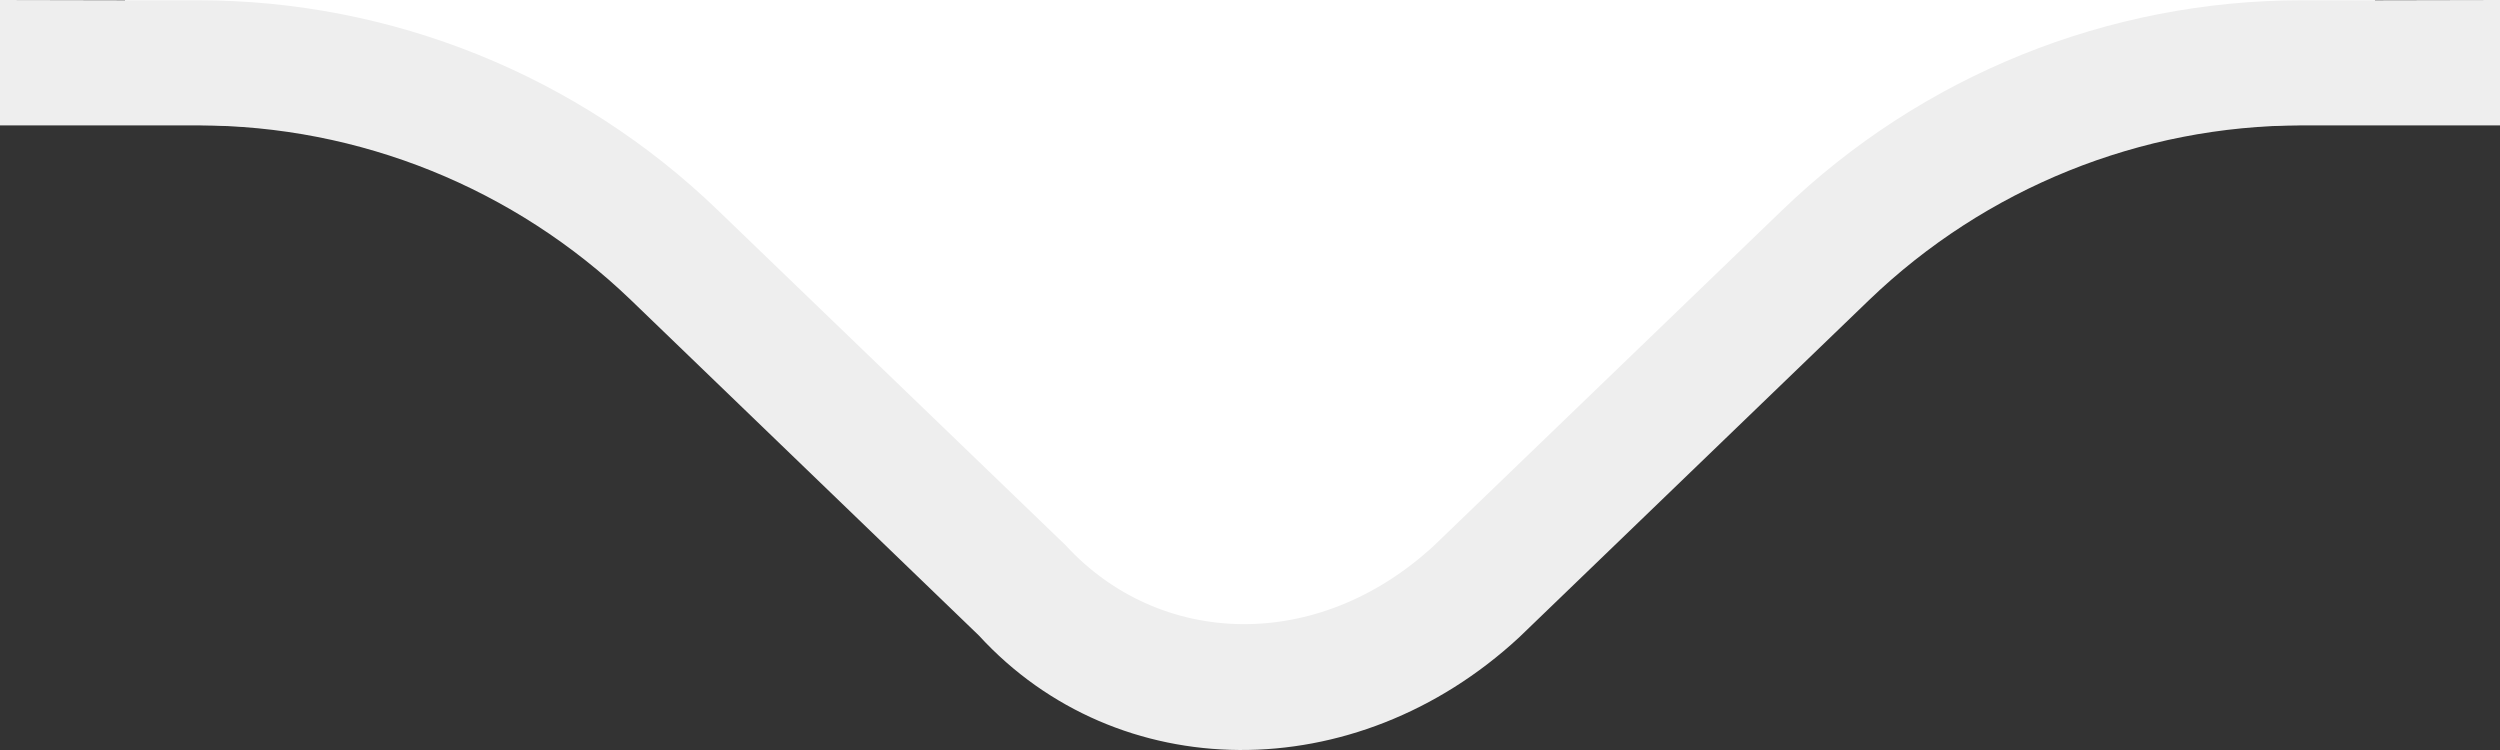 <?xml version="1.0" encoding="UTF-8"?>
<svg width="20px" height="6px" viewBox="0 0 20 6" version="1.1" xmlns="http://www.w3.org/2000/svg" xmlns:xlink="http://www.w3.org/1999/xlink">
    <rect x="0" y="0" width="20" height="6" fill="#333333" stroke="none"/>
    <!-- Generator: Sketch 49.3 (51167) - http://www.bohemiancoding.com/sketch -->
    <title>pop_jiantou_under</title>
    <desc>Created with Sketch.</desc>
    <defs></defs>
    <g id="Symbols" stroke="none" stroke-width="1" fill="none" fill-rule="evenodd">
        <g id="pop_jiantou_under">
            <g>
                <path d="M19,0 L19,1 L18.418,1 C16.866,1 15.376,1.601 14.258,2.676 L11.474,5.354 C10.537,6.22 9.272,6.165 8.526,5.354 L5.742,2.676 C4.624,1.601 3.134,1 1.582,1 L1,1 L1,0 L19,0 Z" id="01" fill="#FFFFFF"></path>
                <path d="M1,0.002 L1.582,0.002 C3.134,0.002 4.624,0.603 5.742,1.681 L8.526,4.363 C9.272,5.176 10.537,5.23 11.474,4.363 L14.258,1.681 C15.376,0.603 16.866,0.002 18.418,0.002 L19,0.002 L20,0 L20,1.003 L18.418,1.003 C17.125,1.003 15.883,1.505 14.951,2.402 L12.153,5.099 C10.839,6.315 8.937,6.29 7.832,5.085 L5.049,2.402 C4.117,1.505 2.875,1.003 1.582,1.003 L0,1.003 L0,0 L1,0.002 Z" id="02" fill="#EEEEEE" fill-rule="nonzero"></path>
            </g>
        </g>
    </g>
</svg>